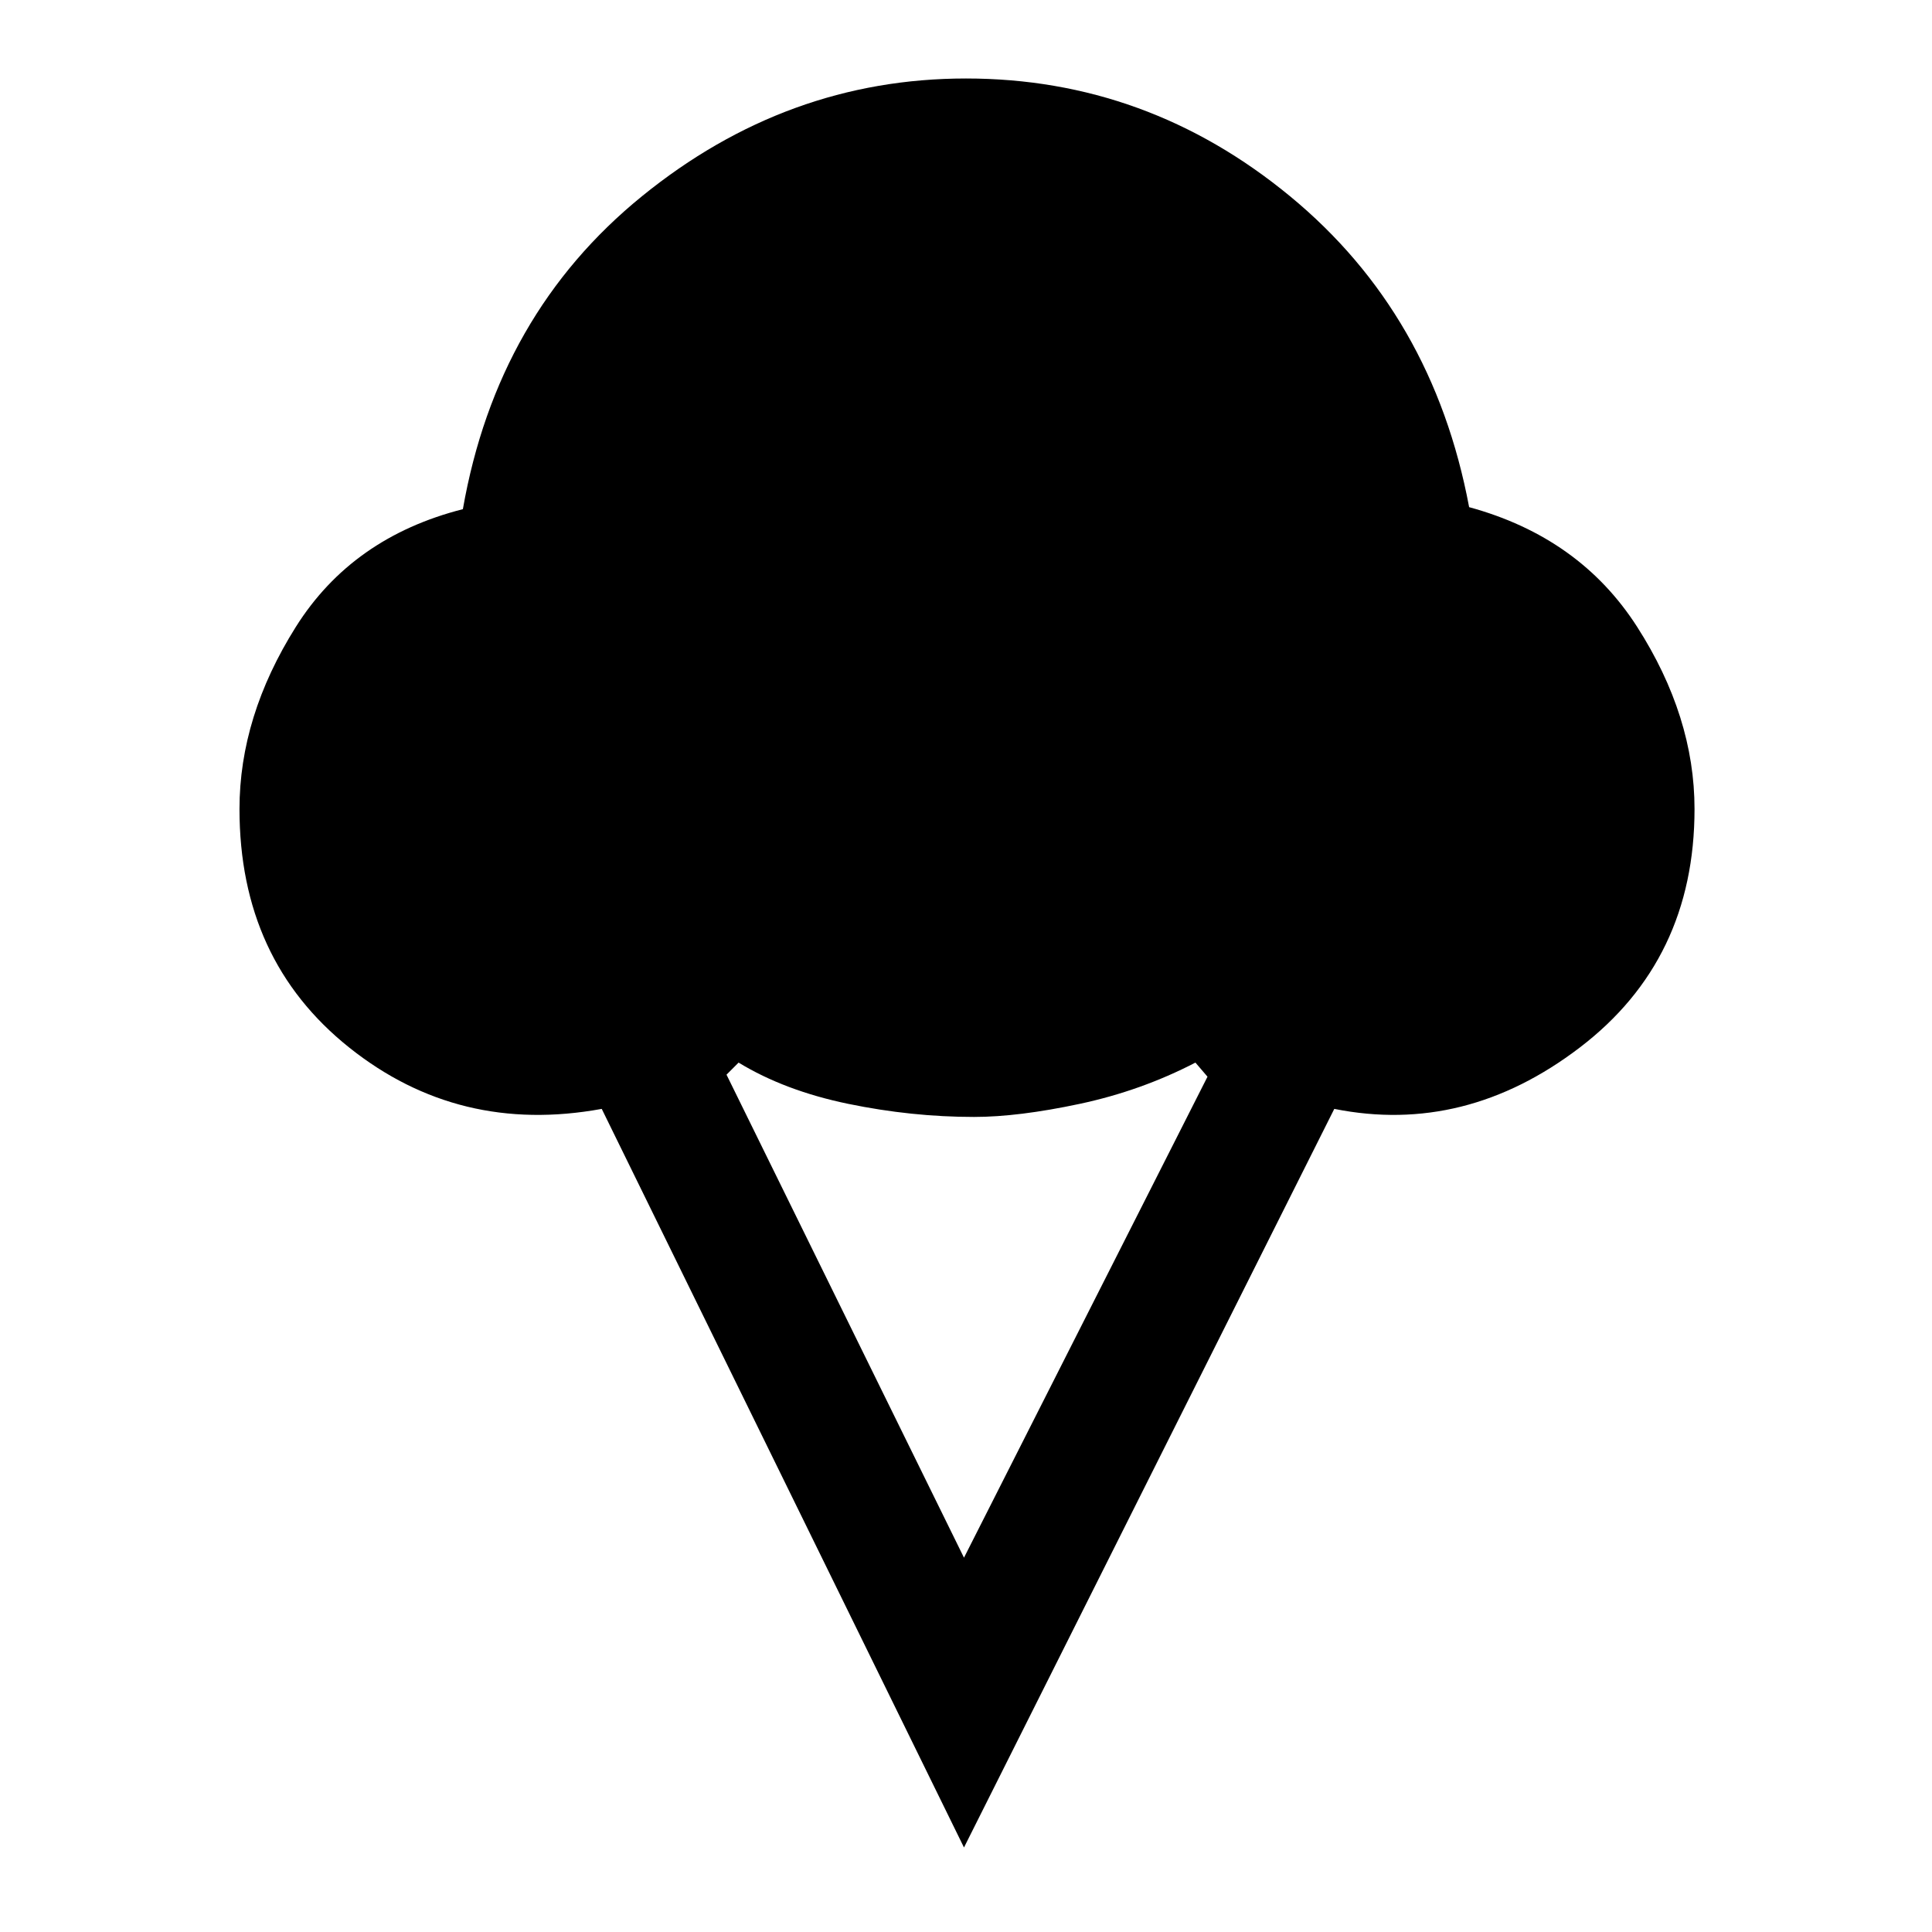 <svg xmlns="http://www.w3.org/2000/svg" height="48" width="48"><path d="M23.95 45.9 14.95 27.55Q11.4 28.2 8.675 26.025Q5.95 23.85 5.95 20.1Q5.95 17.8 7.35 15.575Q8.75 13.35 11.5 12.65Q12.35 7.8 15.95 4.875Q19.55 1.95 24 1.95Q28.5 1.95 32.05 4.875Q35.6 7.8 36.5 12.6Q39.25 13.35 40.675 15.575Q42.1 17.8 42.1 20.1Q42.1 23.85 39.25 26.025Q36.4 28.2 33.15 27.55ZM23.95 38.7 30 26.75 29.7 26.4Q28.35 27.1 26.825 27.425Q25.3 27.75 24.2 27.75Q22.65 27.75 21.075 27.425Q19.5 27.1 18.35 26.4L18.05 26.7Z"/></svg>